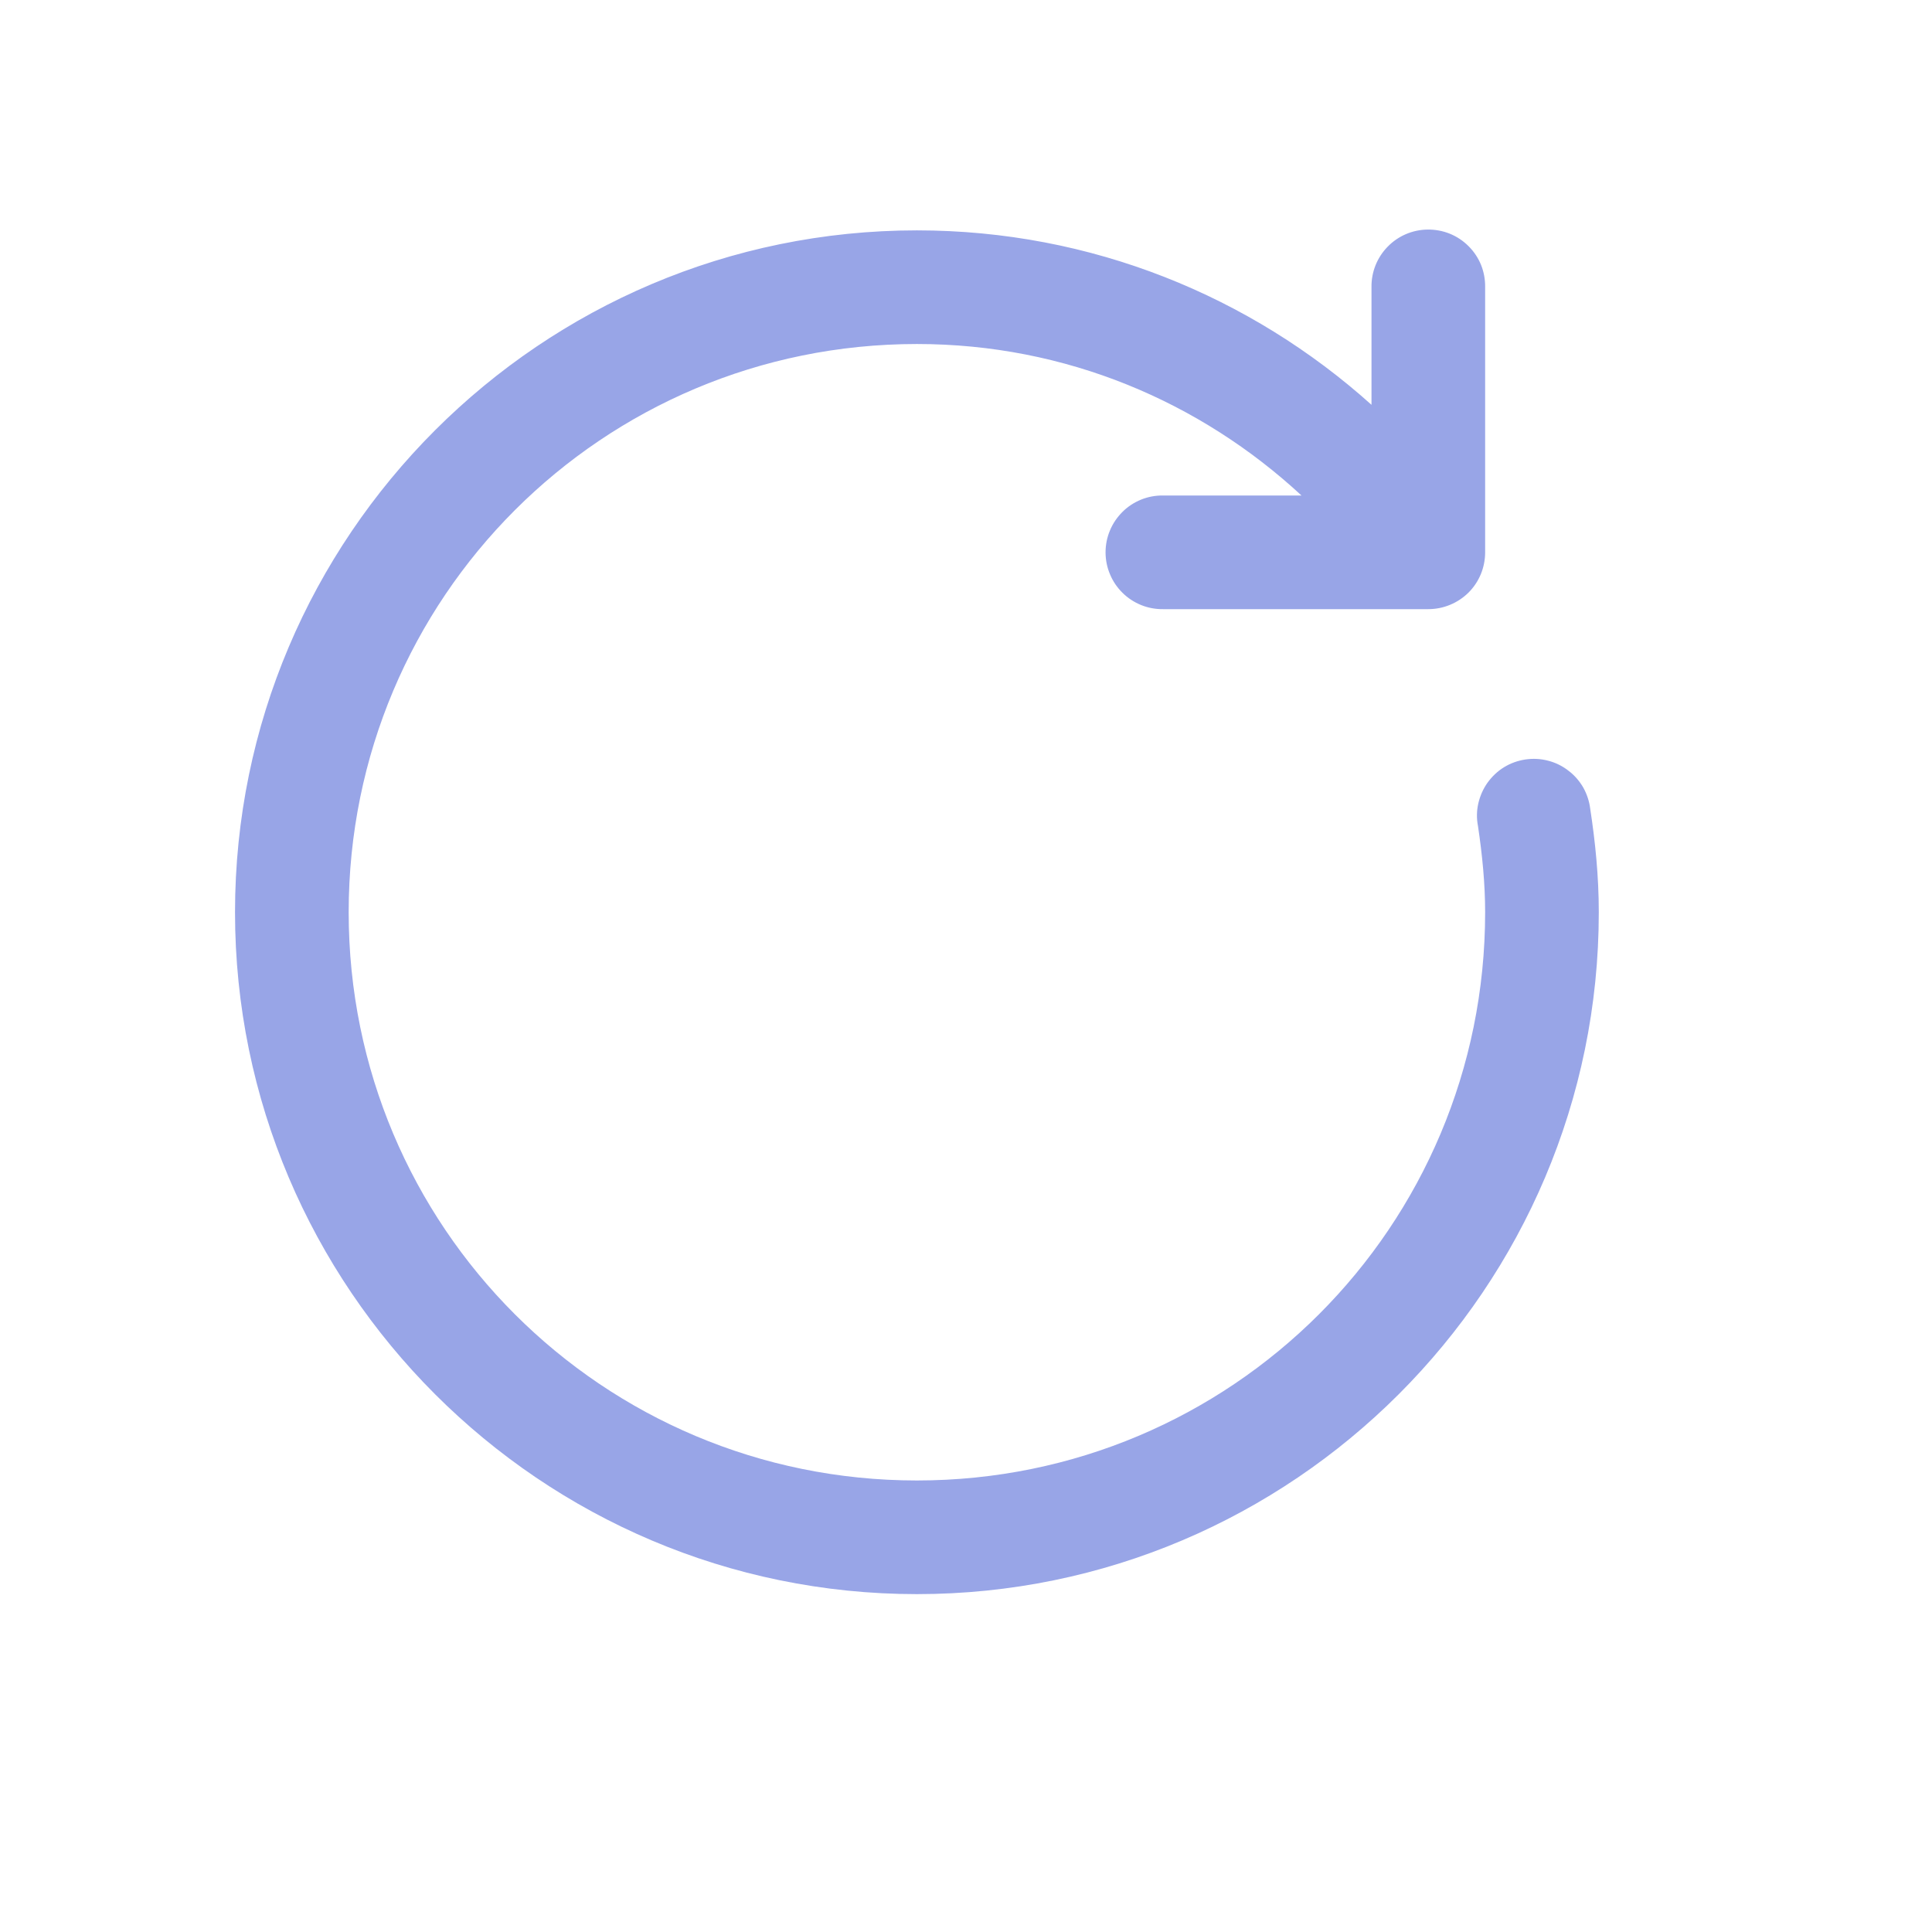 <svg width="17" height="17" viewBox="0 0 17 17" fill="none" xmlns="http://www.w3.org/2000/svg">
<path d="M12.56 2.02C12.428 2.022 12.302 2.076 12.21 2.171C12.117 2.266 12.066 2.394 12.068 2.527V3.562C11.007 2.609 9.605 2.027 8.068 2.027C4.76 2.027 2.068 4.719 2.068 8.027C2.068 11.335 4.76 14.027 8.068 14.027C11.376 14.027 14.068 11.335 14.068 8.027C14.068 7.71 14.037 7.407 13.993 7.119C13.985 7.052 13.964 6.988 13.931 6.929C13.897 6.871 13.853 6.82 13.799 6.78C13.746 6.739 13.685 6.709 13.62 6.693C13.555 6.676 13.488 6.673 13.421 6.683C13.355 6.693 13.291 6.716 13.234 6.751C13.177 6.786 13.128 6.833 13.089 6.887C13.05 6.942 13.023 7.004 13.008 7.069C12.993 7.135 12.992 7.202 13.005 7.268C13.043 7.524 13.068 7.776 13.068 8.027C13.068 10.794 10.836 13.027 8.068 13.027C5.301 13.027 3.068 10.794 3.068 8.027C3.068 5.259 5.301 3.027 8.068 3.027C9.38 3.027 10.562 3.536 11.452 4.36H10.235C10.169 4.359 10.103 4.371 10.041 4.396C9.98 4.421 9.924 4.457 9.877 4.504C9.83 4.551 9.792 4.606 9.767 4.667C9.741 4.728 9.728 4.794 9.728 4.86C9.728 4.926 9.741 4.992 9.767 5.053C9.792 5.114 9.83 5.17 9.877 5.216C9.924 5.263 9.98 5.299 10.041 5.324C10.103 5.349 10.169 5.361 10.235 5.36H12.568C12.701 5.36 12.828 5.307 12.922 5.214C13.016 5.12 13.068 4.993 13.068 4.86V2.527C13.069 2.46 13.057 2.393 13.032 2.331C13.007 2.269 12.969 2.213 12.922 2.166C12.874 2.118 12.818 2.081 12.756 2.056C12.694 2.031 12.627 2.019 12.56 2.02Z" fill="#98A5E7"/>
</svg>
